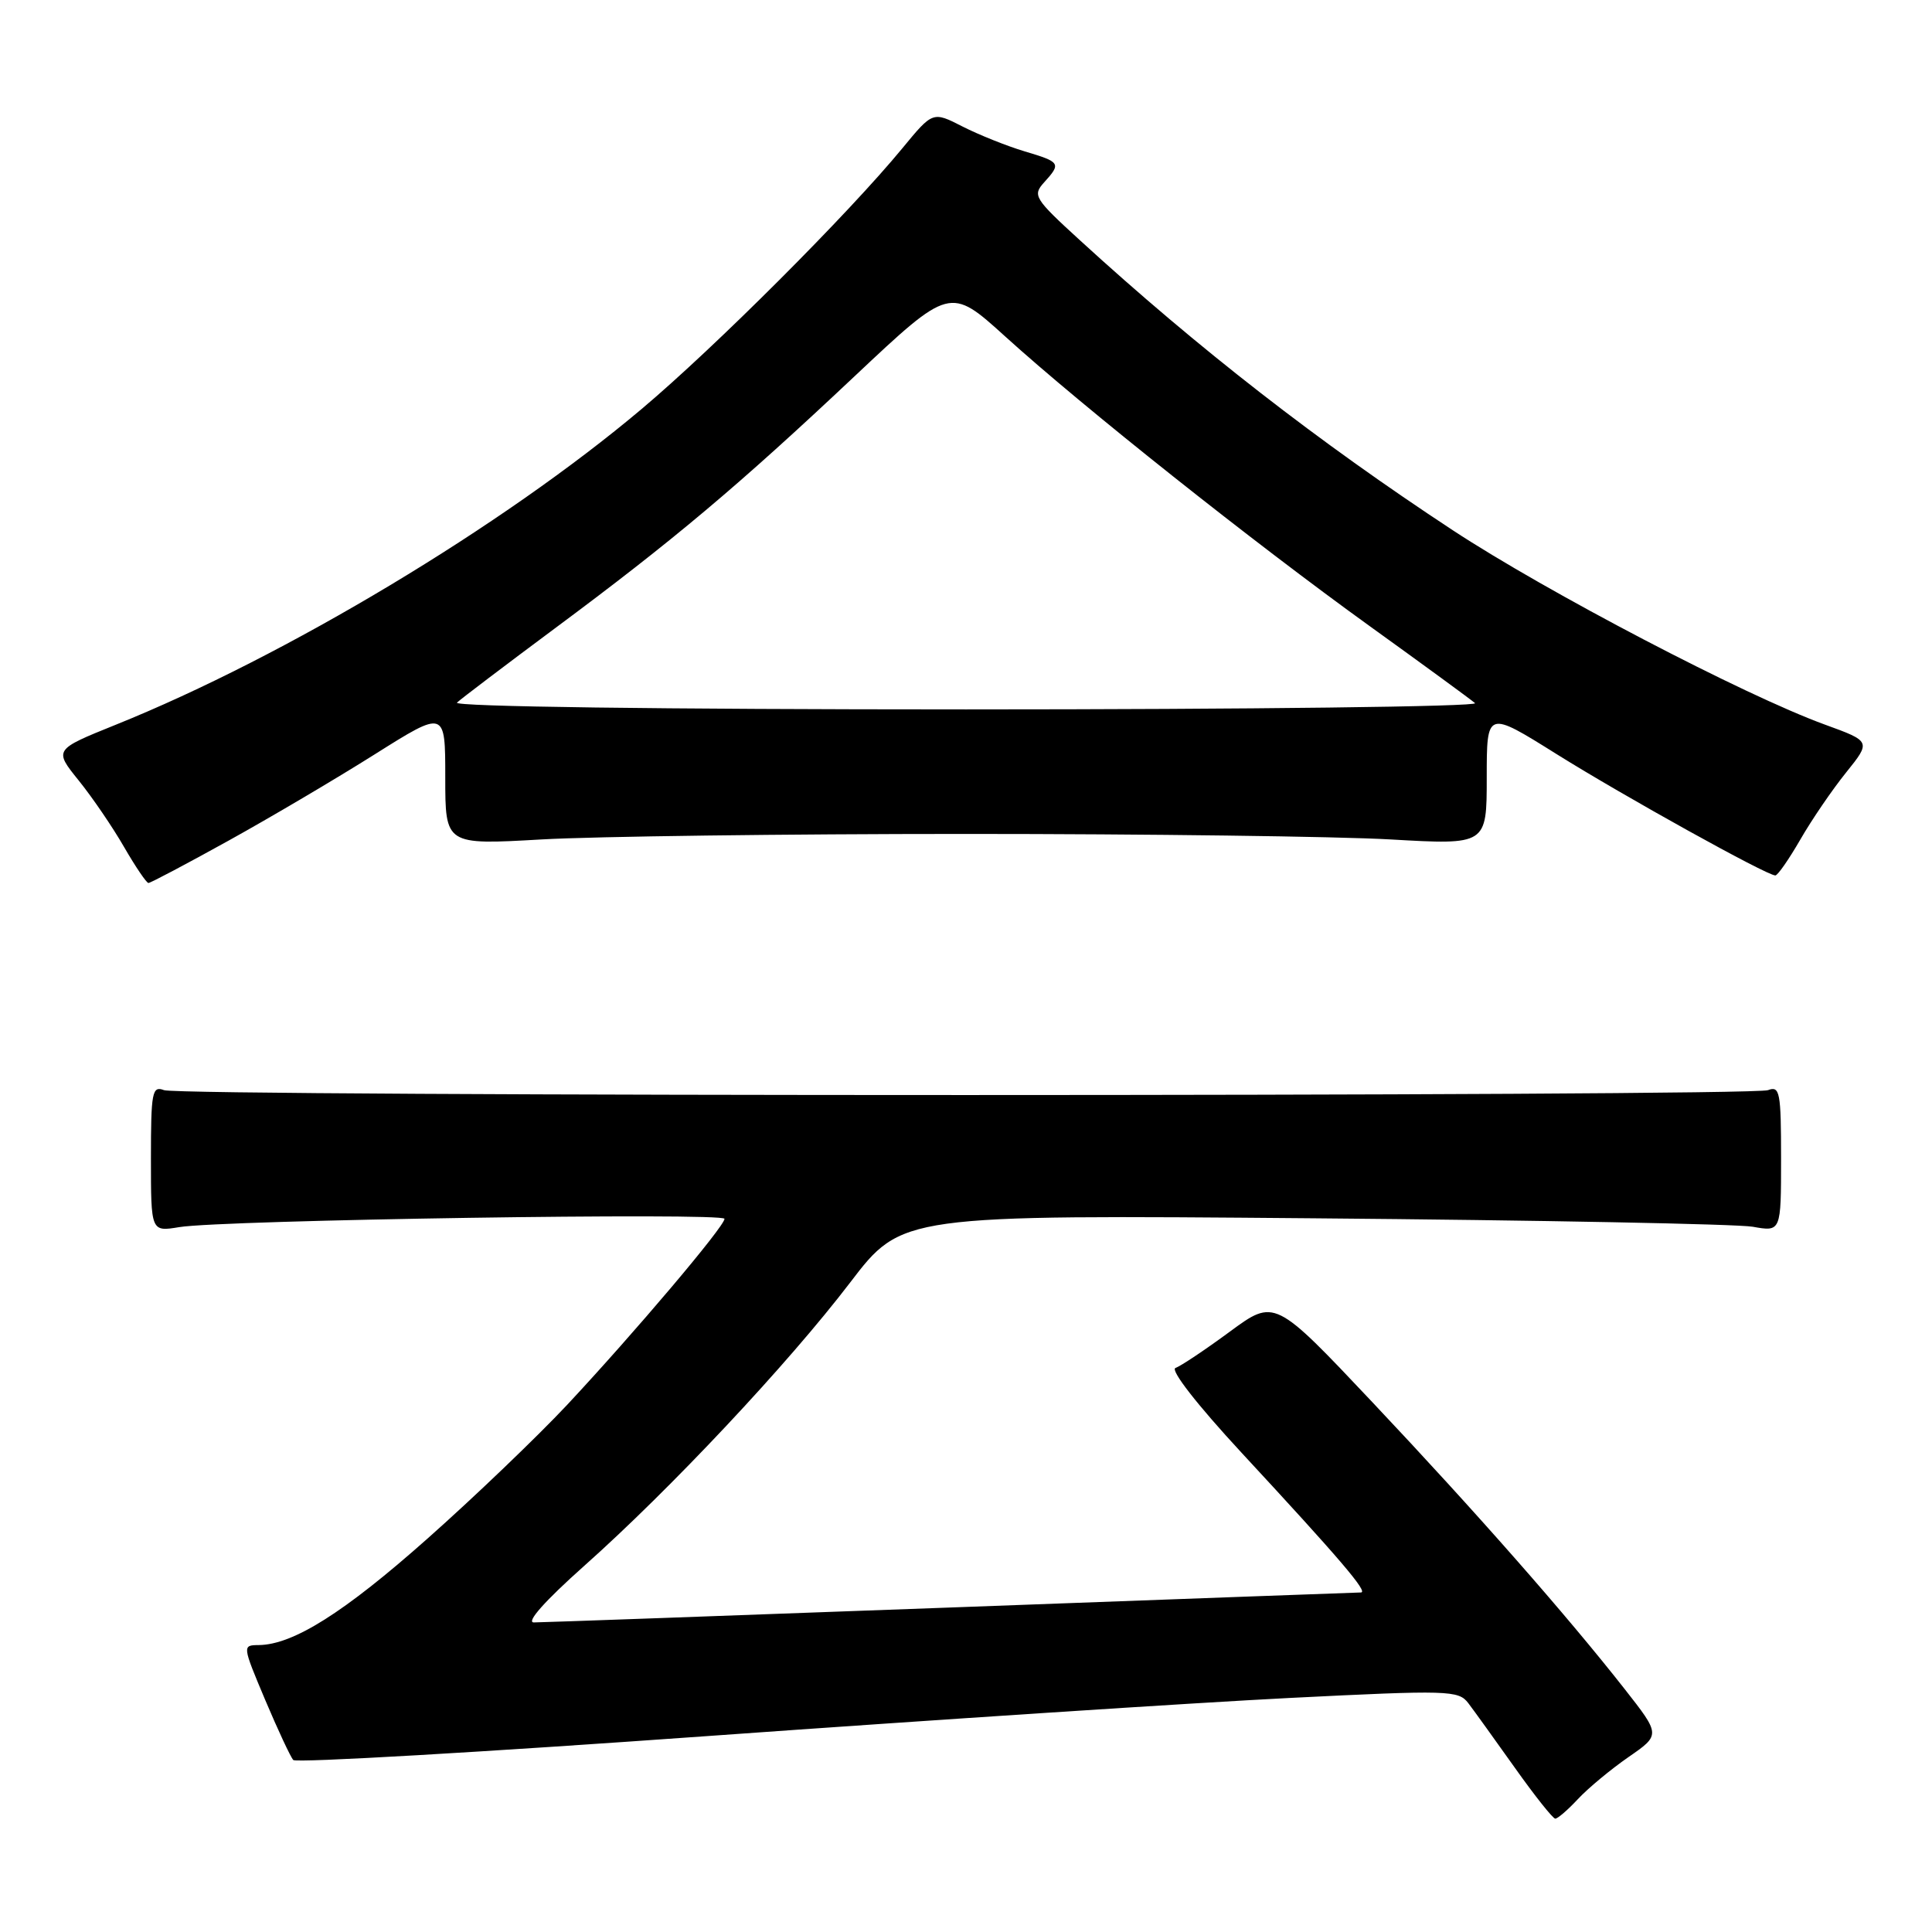 <?xml version="1.0" encoding="UTF-8" standalone="no"?>
<!DOCTYPE svg PUBLIC "-//W3C//DTD SVG 1.1//EN" "http://www.w3.org/Graphics/SVG/1.1/DTD/svg11.dtd" >
<svg xmlns="http://www.w3.org/2000/svg" xmlns:xlink="http://www.w3.org/1999/xlink" version="1.1" viewBox="0 0 256 256">
 <g >
 <path fill="currentColor"
d=" M 209.08 238.39 C 210.41 236.96 213.42 234.46 215.77 232.83 C 220.04 229.88 220.04 229.88 215.27 223.80 C 207.50 213.91 195.62 200.40 181.84 185.79 C 168.90 172.08 168.90 172.08 162.96 176.45 C 159.69 178.86 156.45 181.02 155.76 181.26 C 155.02 181.51 158.63 186.14 164.50 192.48 C 177.59 206.61 181.34 211.00 180.33 211.01 C 179.87 211.02 155.43 211.91 126.00 213.00 C 96.58 214.08 71.71 214.98 70.74 214.98 C 69.66 214.99 72.21 212.12 77.35 207.54 C 88.82 197.34 104.41 180.73 112.65 169.94 C 119.50 160.97 119.50 160.97 174.00 161.43 C 203.98 161.68 230.19 162.19 232.25 162.55 C 236.00 163.22 236.00 163.22 236.00 153.50 C 236.00 144.71 235.84 143.85 234.27 144.45 C 232.02 145.31 23.99 145.32 21.73 144.45 C 20.16 143.85 20.00 144.70 20.00 153.50 C 20.00 163.22 20.00 163.22 23.75 162.60 C 29.47 161.65 96.00 160.64 96.00 161.50 C 96.00 162.51 84.06 176.61 75.13 186.17 C 71.18 190.38 62.85 198.37 56.60 203.91 C 45.58 213.69 38.85 217.93 34.29 217.98 C 32.10 218.00 32.10 218.03 35.14 225.25 C 36.83 229.24 38.50 232.82 38.86 233.21 C 39.23 233.61 64.05 232.17 94.01 230.02 C 123.98 227.87 158.55 225.61 170.84 224.99 C 192.00 223.93 193.26 223.97 194.56 225.68 C 195.32 226.68 198.09 230.53 200.72 234.23 C 203.35 237.94 205.76 240.97 206.08 240.98 C 206.39 240.99 207.74 239.83 209.08 238.39 Z  M 30.23 111.42 C 35.78 108.35 44.52 103.19 49.66 99.95 C 59.00 94.07 59.00 94.07 59.00 103.01 C 59.00 111.96 59.00 111.96 71.75 111.23 C 78.76 110.83 104.08 110.50 128.00 110.50 C 151.93 110.50 177.24 110.83 184.25 111.23 C 197.00 111.96 197.00 111.96 197.00 103.04 C 197.00 94.13 197.00 94.13 206.25 99.92 C 215.21 105.52 234.10 116.00 235.24 116.00 C 235.56 116.00 237.04 113.86 238.55 111.25 C 240.05 108.64 242.78 104.64 244.61 102.37 C 247.93 98.24 247.93 98.24 241.77 96.00 C 231.11 92.11 204.99 78.46 192.50 70.26 C 174.70 58.56 158.77 46.17 143.10 31.84 C 137.05 26.31 136.79 25.89 138.35 24.17 C 140.64 21.64 140.54 21.48 135.75 20.05 C 133.41 19.35 129.72 17.87 127.55 16.77 C 123.60 14.75 123.60 14.75 119.58 19.63 C 112.43 28.32 94.74 46.01 85.00 54.21 C 66.62 69.70 37.85 86.97 15.32 96.04 C 7.14 99.34 7.14 99.34 10.43 103.42 C 12.24 105.66 14.95 109.64 16.45 112.25 C 17.96 114.86 19.41 117.00 19.67 117.00 C 19.94 117.00 24.69 114.49 30.23 111.42 Z  M 60.55 93.10 C 61.07 92.61 66.90 88.19 73.50 83.28 C 89.23 71.60 97.80 64.39 113.19 49.90 C 125.88 37.96 125.88 37.96 133.19 44.58 C 143.41 53.85 166.09 71.87 181.50 82.97 C 188.65 88.12 194.93 92.71 195.45 93.17 C 195.97 93.63 165.62 94.00 128.00 94.00 C 87.50 94.00 59.99 93.63 60.55 93.10 Z "/>
</g>
</svg>